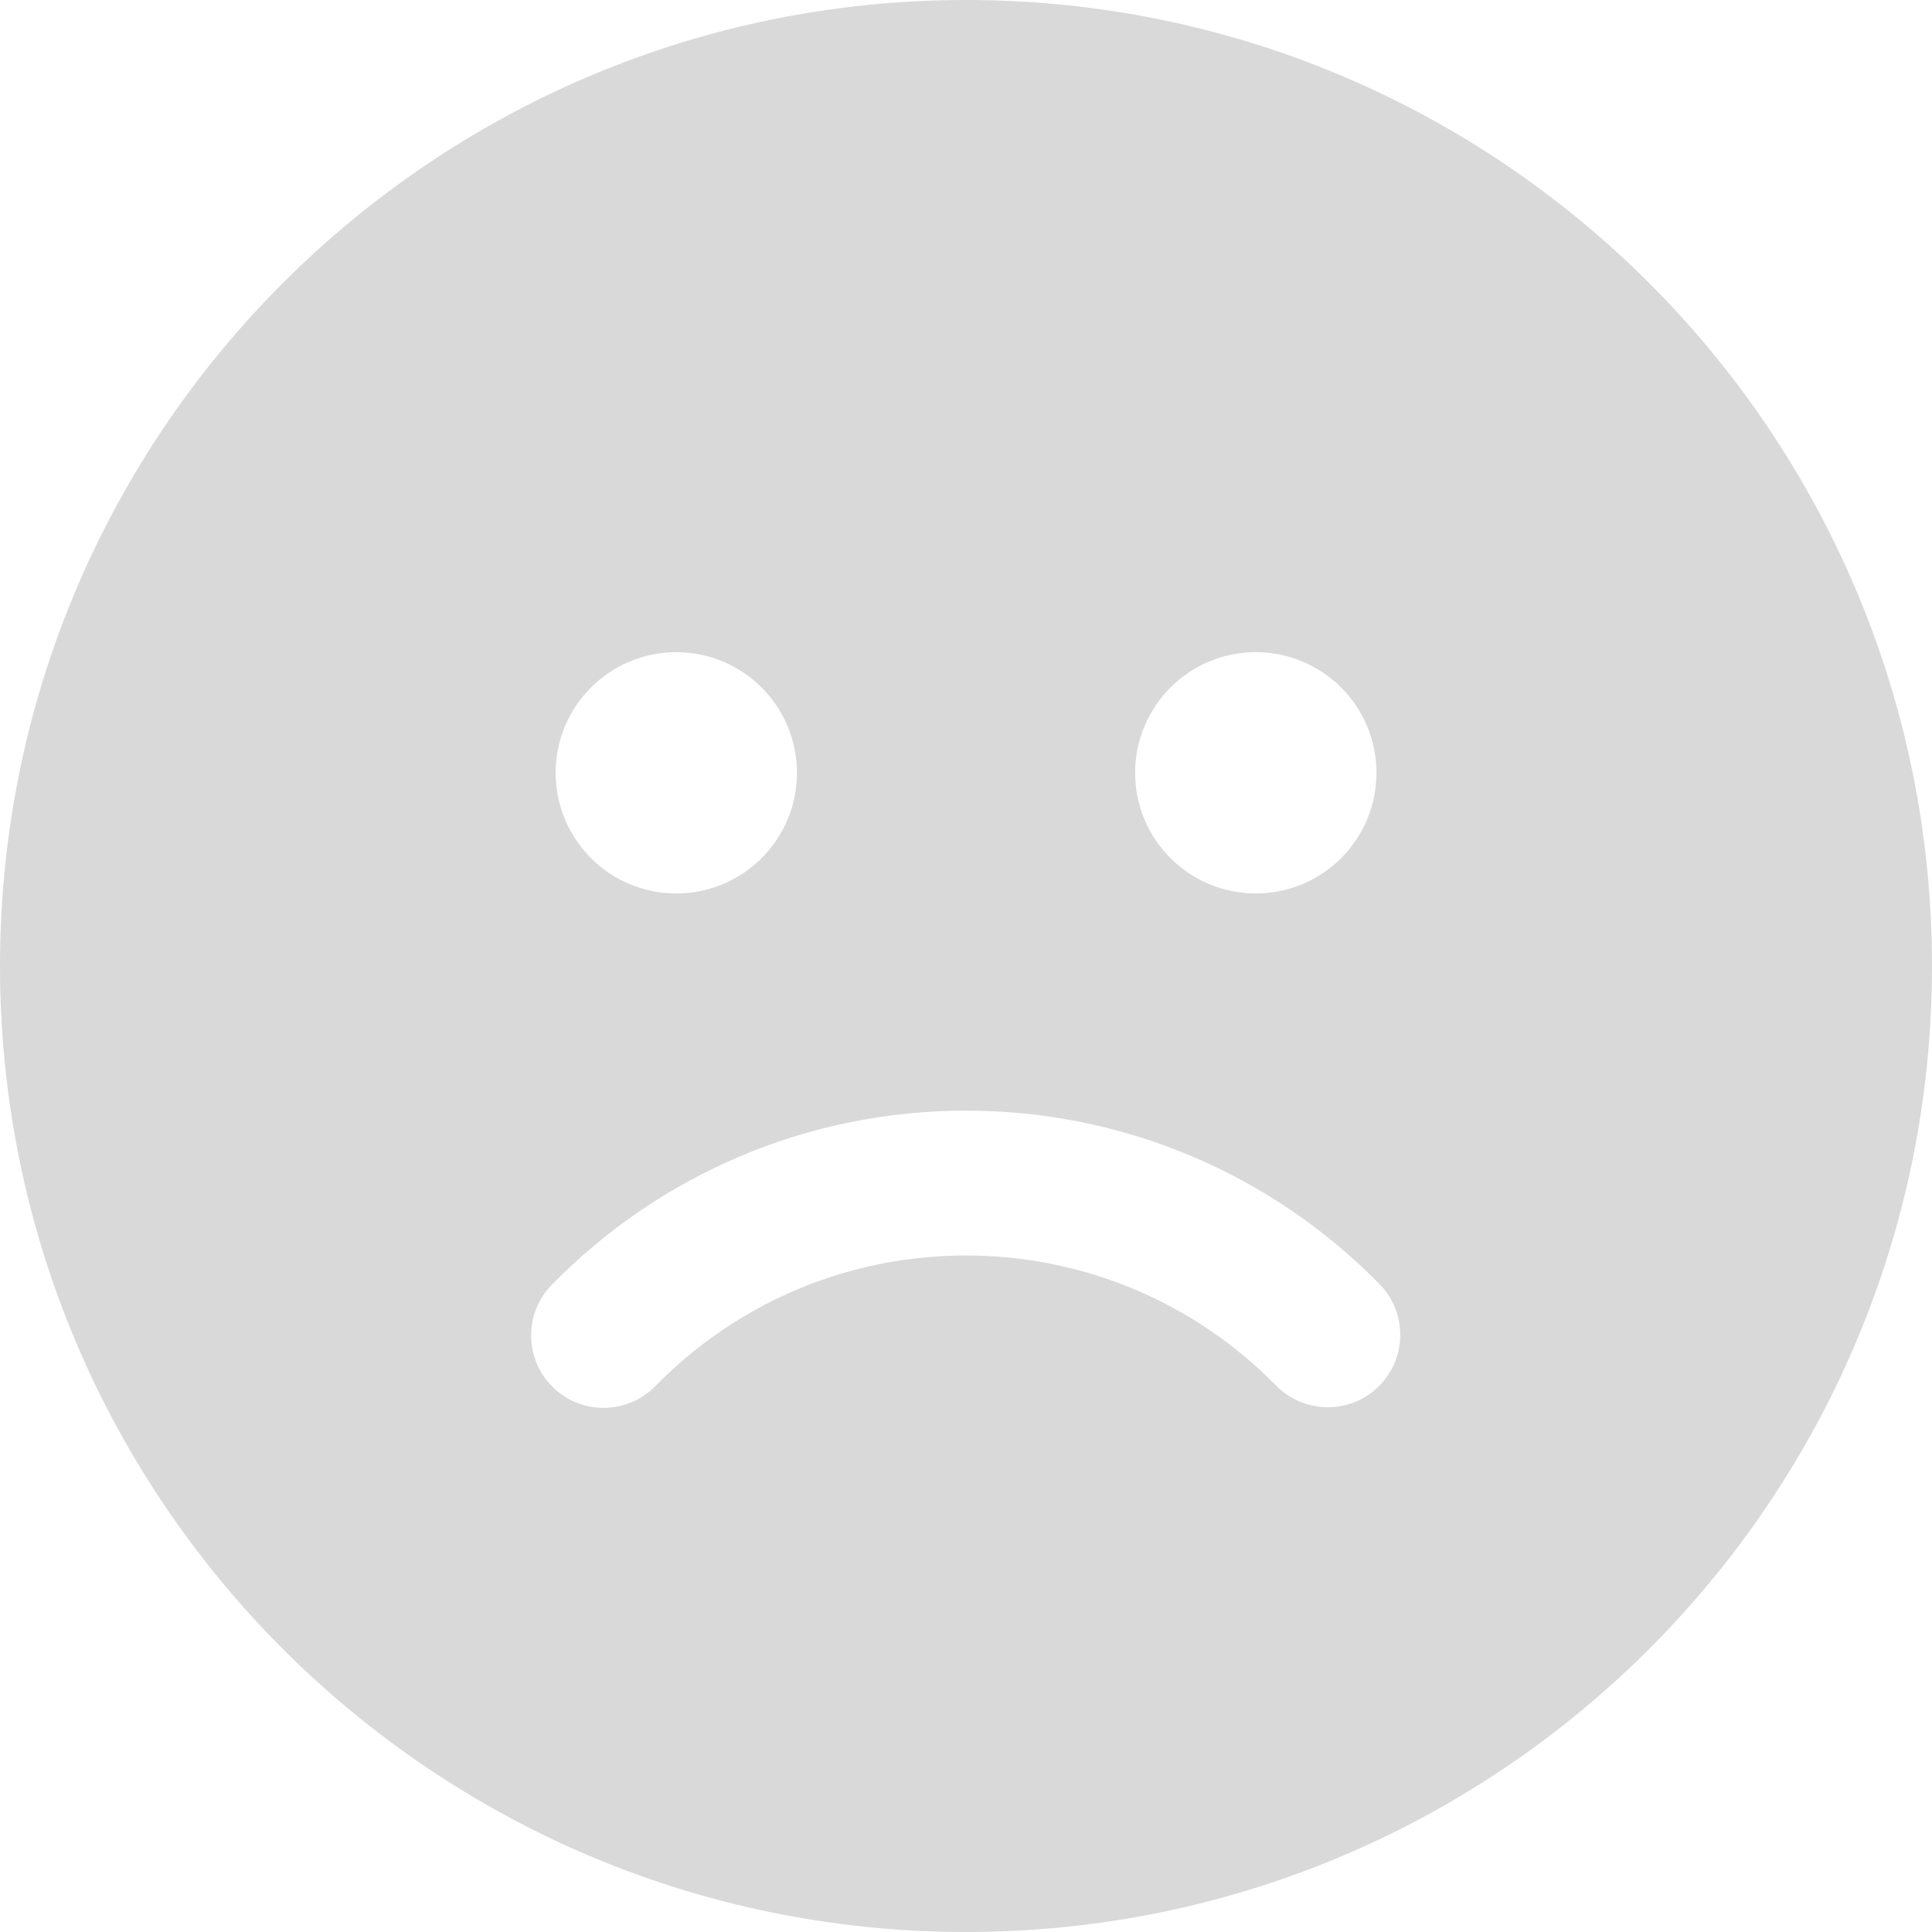 <svg width="50" height="50" viewBox="0 0 50 50" fill="none" xmlns="http://www.w3.org/2000/svg">
<path d="M25 0C38.807 0 50 11.193 50 25C50 38.807 38.807 50 25 50C11.193 50 0 38.807 0 25C0 11.193 11.193 0 25 0ZM25 28.743C20.913 28.743 17.084 30.387 14.281 33.249C13.557 33.989 13.569 35.176 14.309 35.901C15.049 36.625 16.235 36.612 16.96 35.873C19.064 33.724 21.932 32.492 25 32.492C28.061 32.492 30.923 33.718 33.026 35.859C33.752 36.597 34.939 36.608 35.678 35.882C36.416 35.157 36.427 33.969 35.701 33.231C32.9 30.38 29.078 28.743 25 28.743ZM17.502 16.878C15.778 16.878 14.38 18.276 14.38 20.001C14.38 21.725 15.778 23.123 17.502 23.123C19.227 23.123 20.625 21.725 20.625 20.001C20.625 18.276 19.227 16.878 17.502 16.878ZM32.5 16.878C30.775 16.878 29.377 18.276 29.377 20.001C29.377 21.725 30.775 23.123 32.5 23.123C34.225 23.123 35.623 21.725 35.623 20.001C35.623 18.276 34.225 16.878 32.5 16.878Z" fill="#D9D9D9"/>
</svg>
